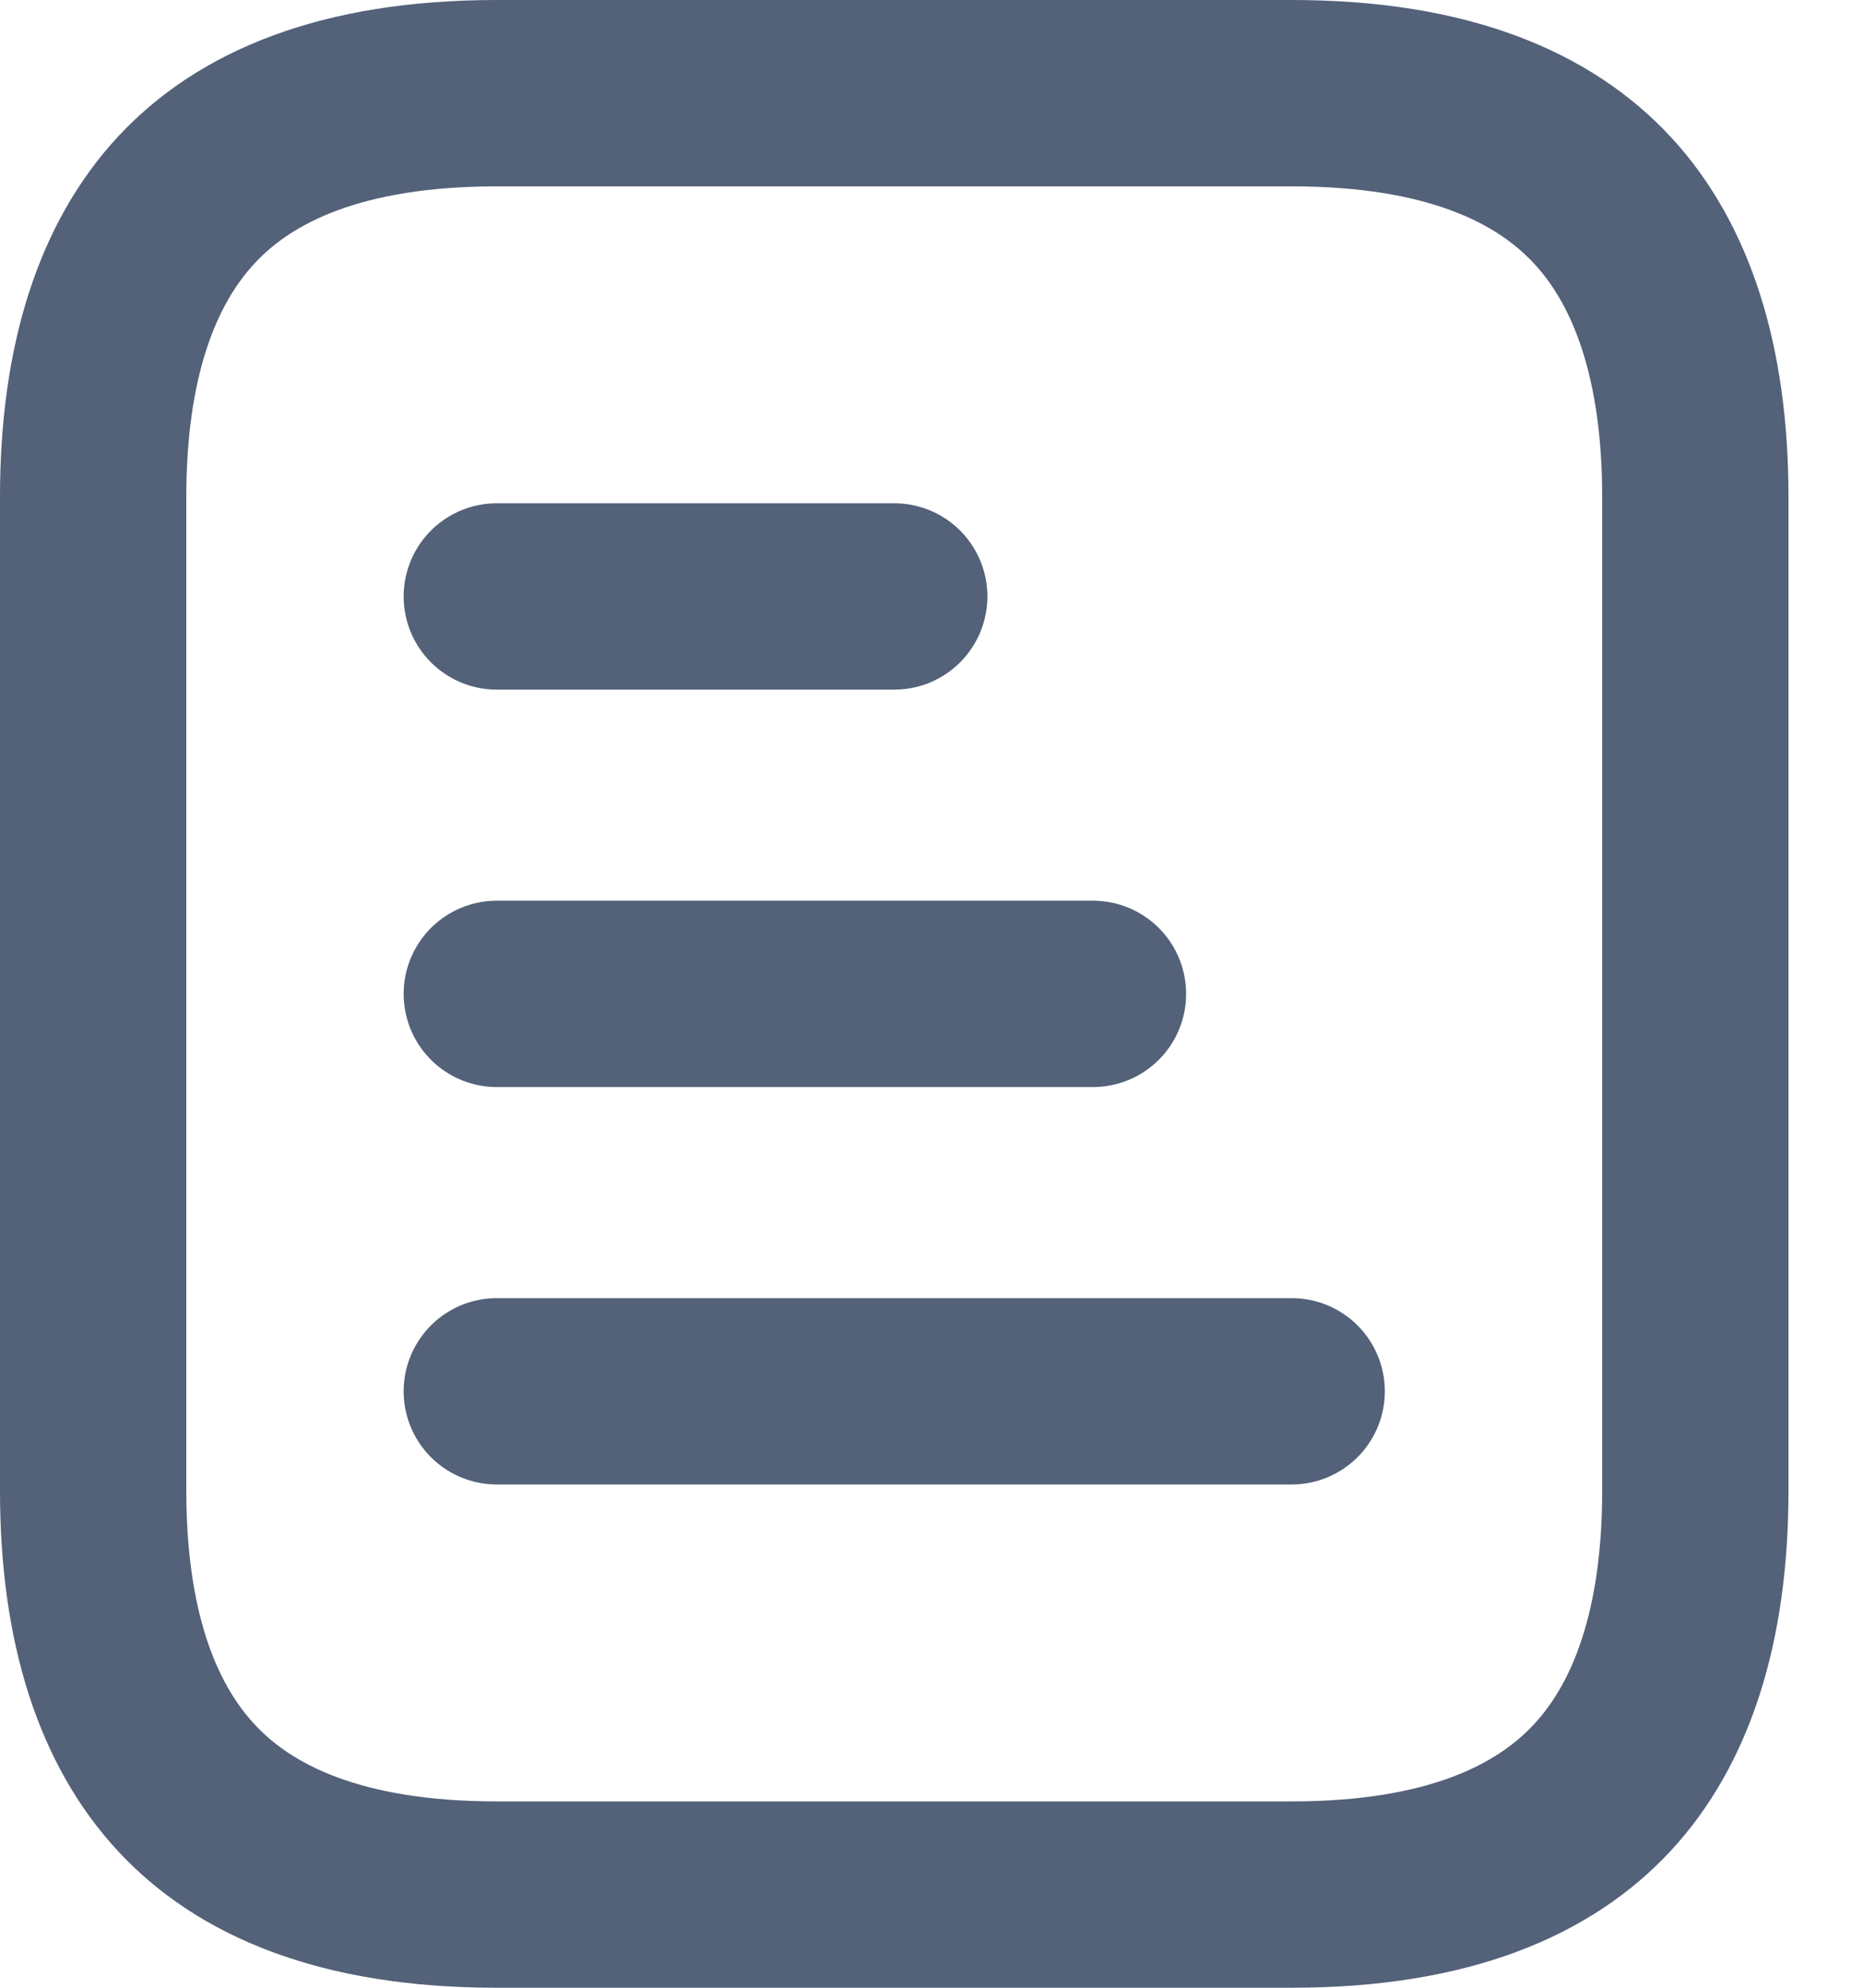 <svg width="15" height="16" viewBox="0 0 15 16" fill="none" xmlns="http://www.w3.org/2000/svg">
<path d="M13.65 4V12C13.65 13.085 13.379 13.875 12.9 14.39C12.431 14.895 11.657 15.25 10.4 15.25H4C2.743 15.25 1.968 14.895 1.5 14.39C1.021 13.875 0.75 13.085 0.75 12V4C0.75 2.915 1.021 2.125 1.5 1.61C1.968 1.105 2.743 0.75 4 0.75H10.4C11.657 0.75 12.431 1.105 12.9 1.61C13.379 2.125 13.65 2.915 13.65 4Z" stroke="#536179" stroke-width="1.5" stroke-miterlimit="10" stroke-linecap="round" stroke-linejoin="round"/>
<path d="M4 8H8.8" stroke="#536179" stroke-width="1.5" stroke-miterlimit="10" stroke-linecap="round" stroke-linejoin="round"/>
<path d="M4 4.801H7.2" stroke="#536179" stroke-width="1.5" stroke-miterlimit="10" stroke-linecap="round" stroke-linejoin="round"/>
<path d="M4 11.199H10.4" stroke="#536179" stroke-width="1.5" stroke-miterlimit="10" stroke-linecap="round" stroke-linejoin="round"/>
</svg>

